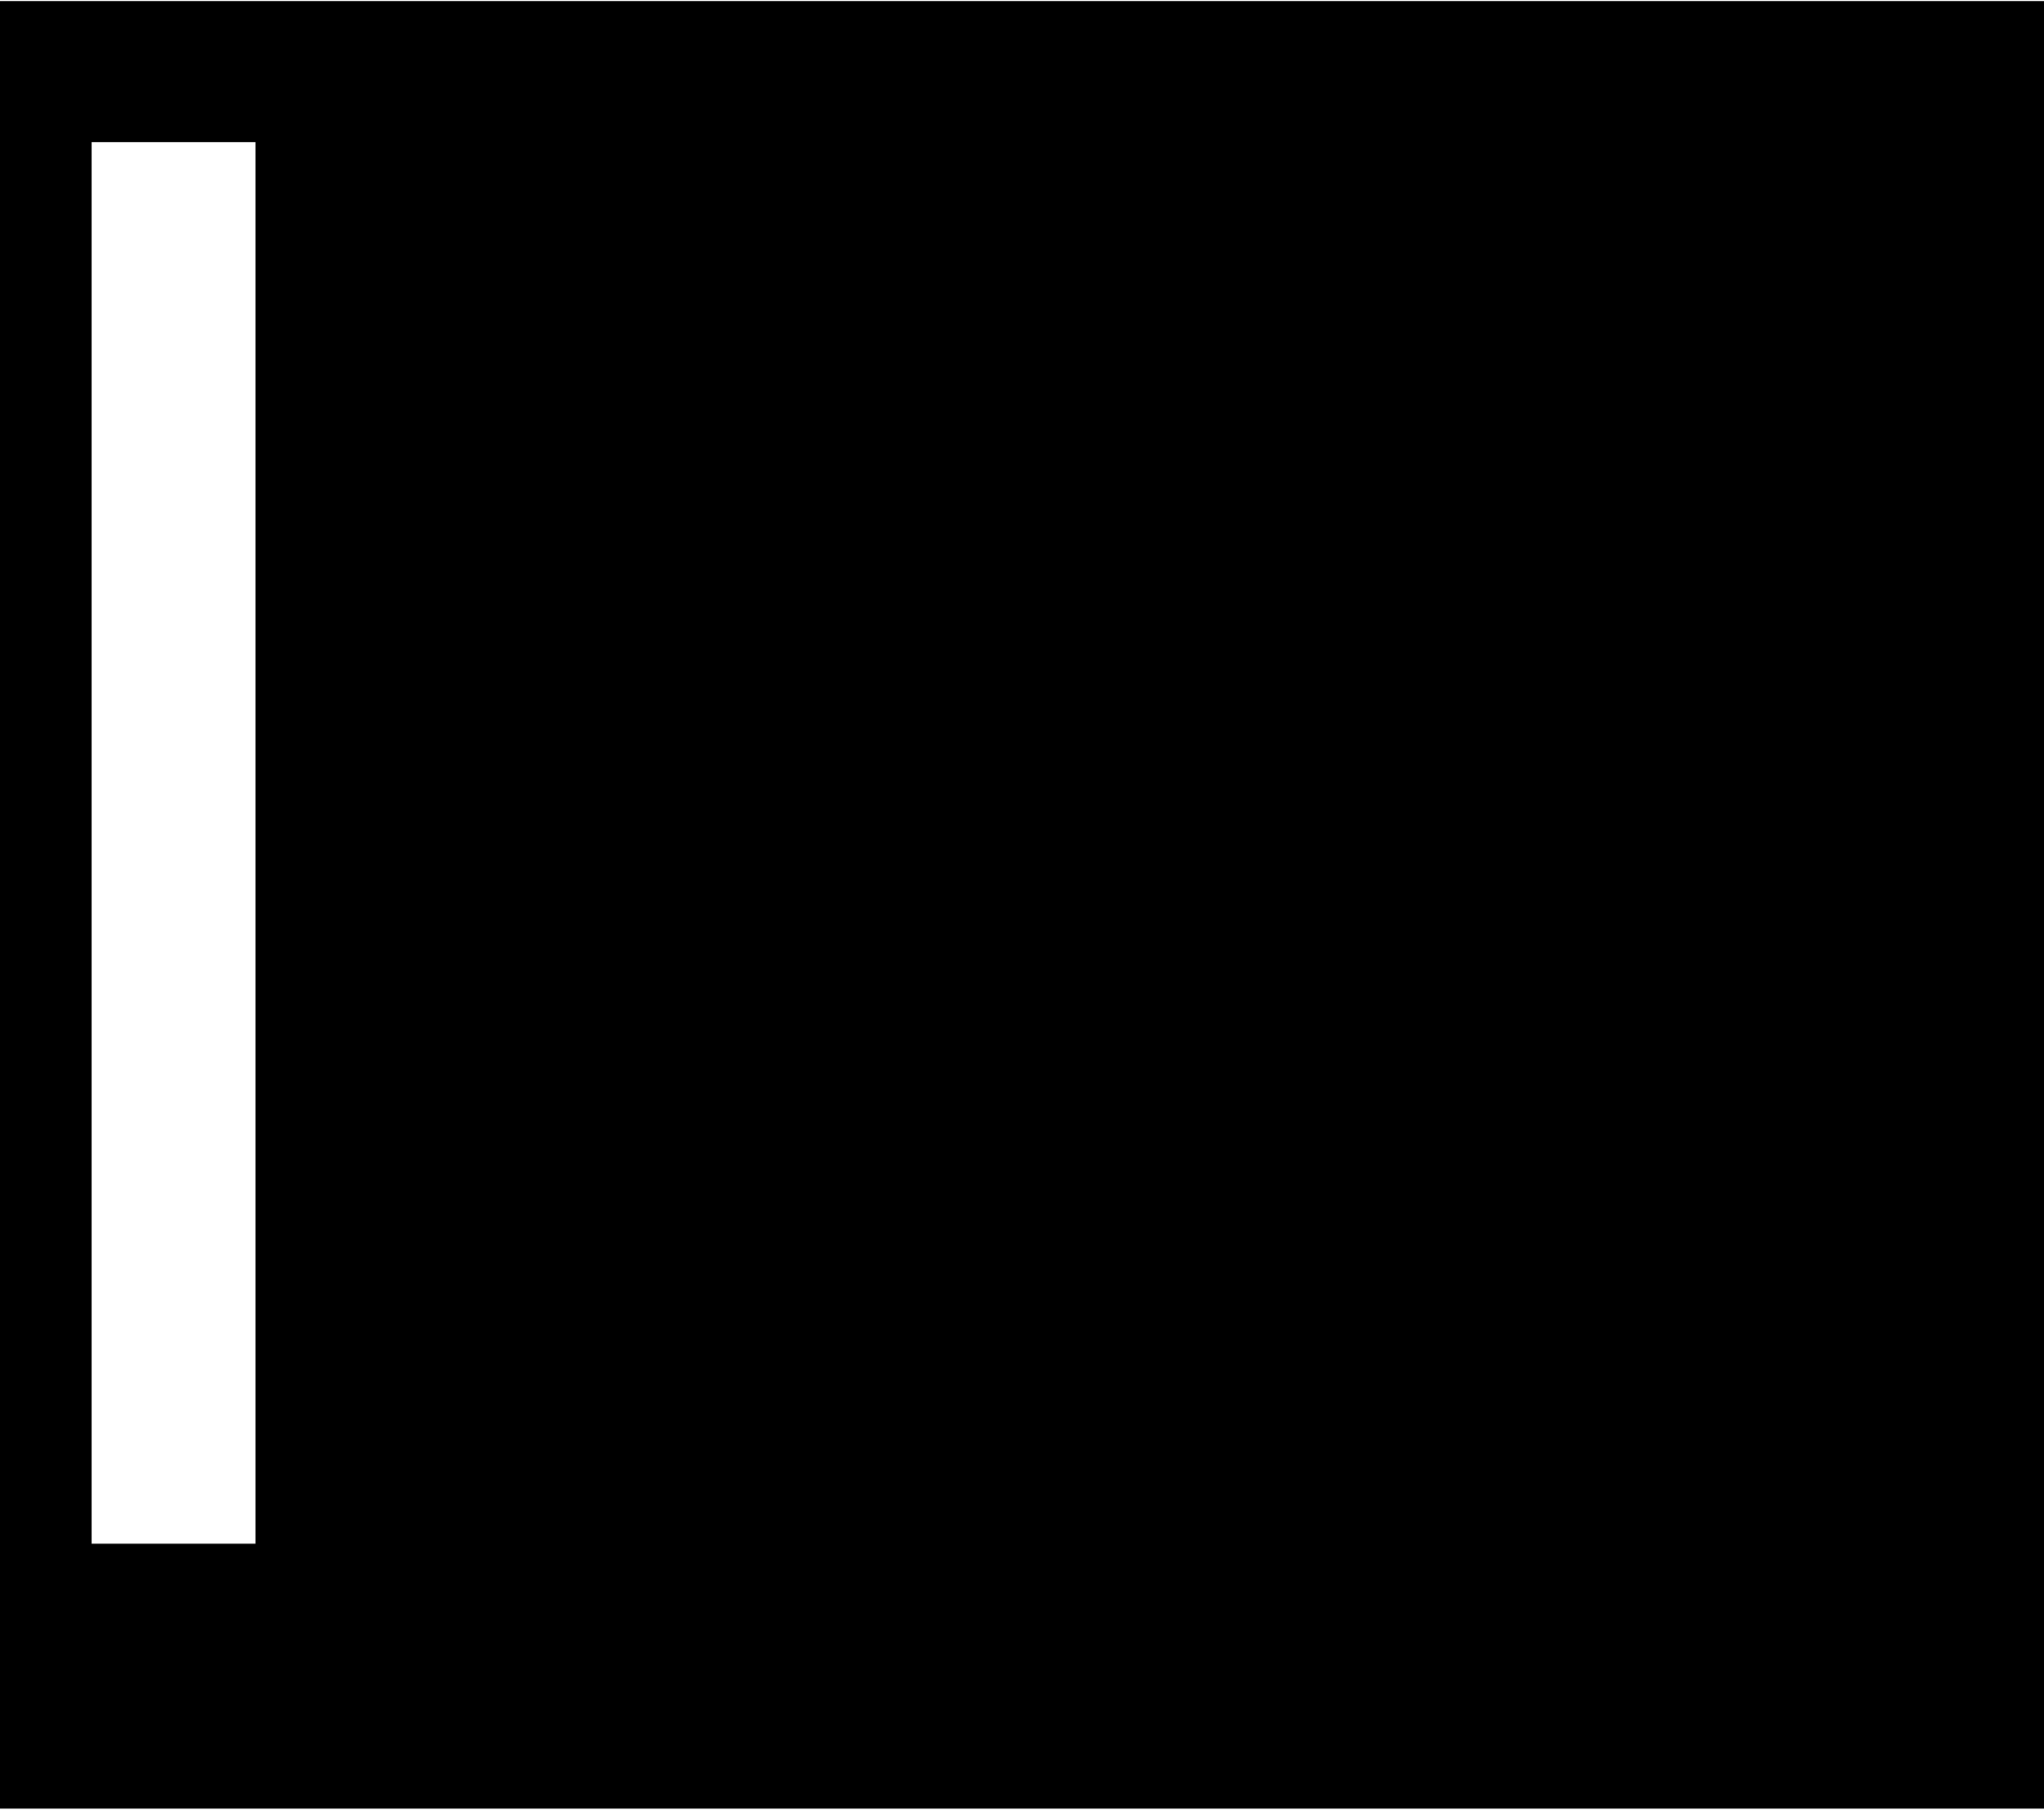 <svg width="848" height="751" viewBox="0 0 848 751" fill="none" xmlns="http://www.w3.org/2000/svg">
<path fill-rule="evenodd" clip-rule="evenodd" d="M848 0.426H0V750.426H848V0.426ZM106 59H38V640.5H106V59Z" fill="currentColor"/>
</svg>
